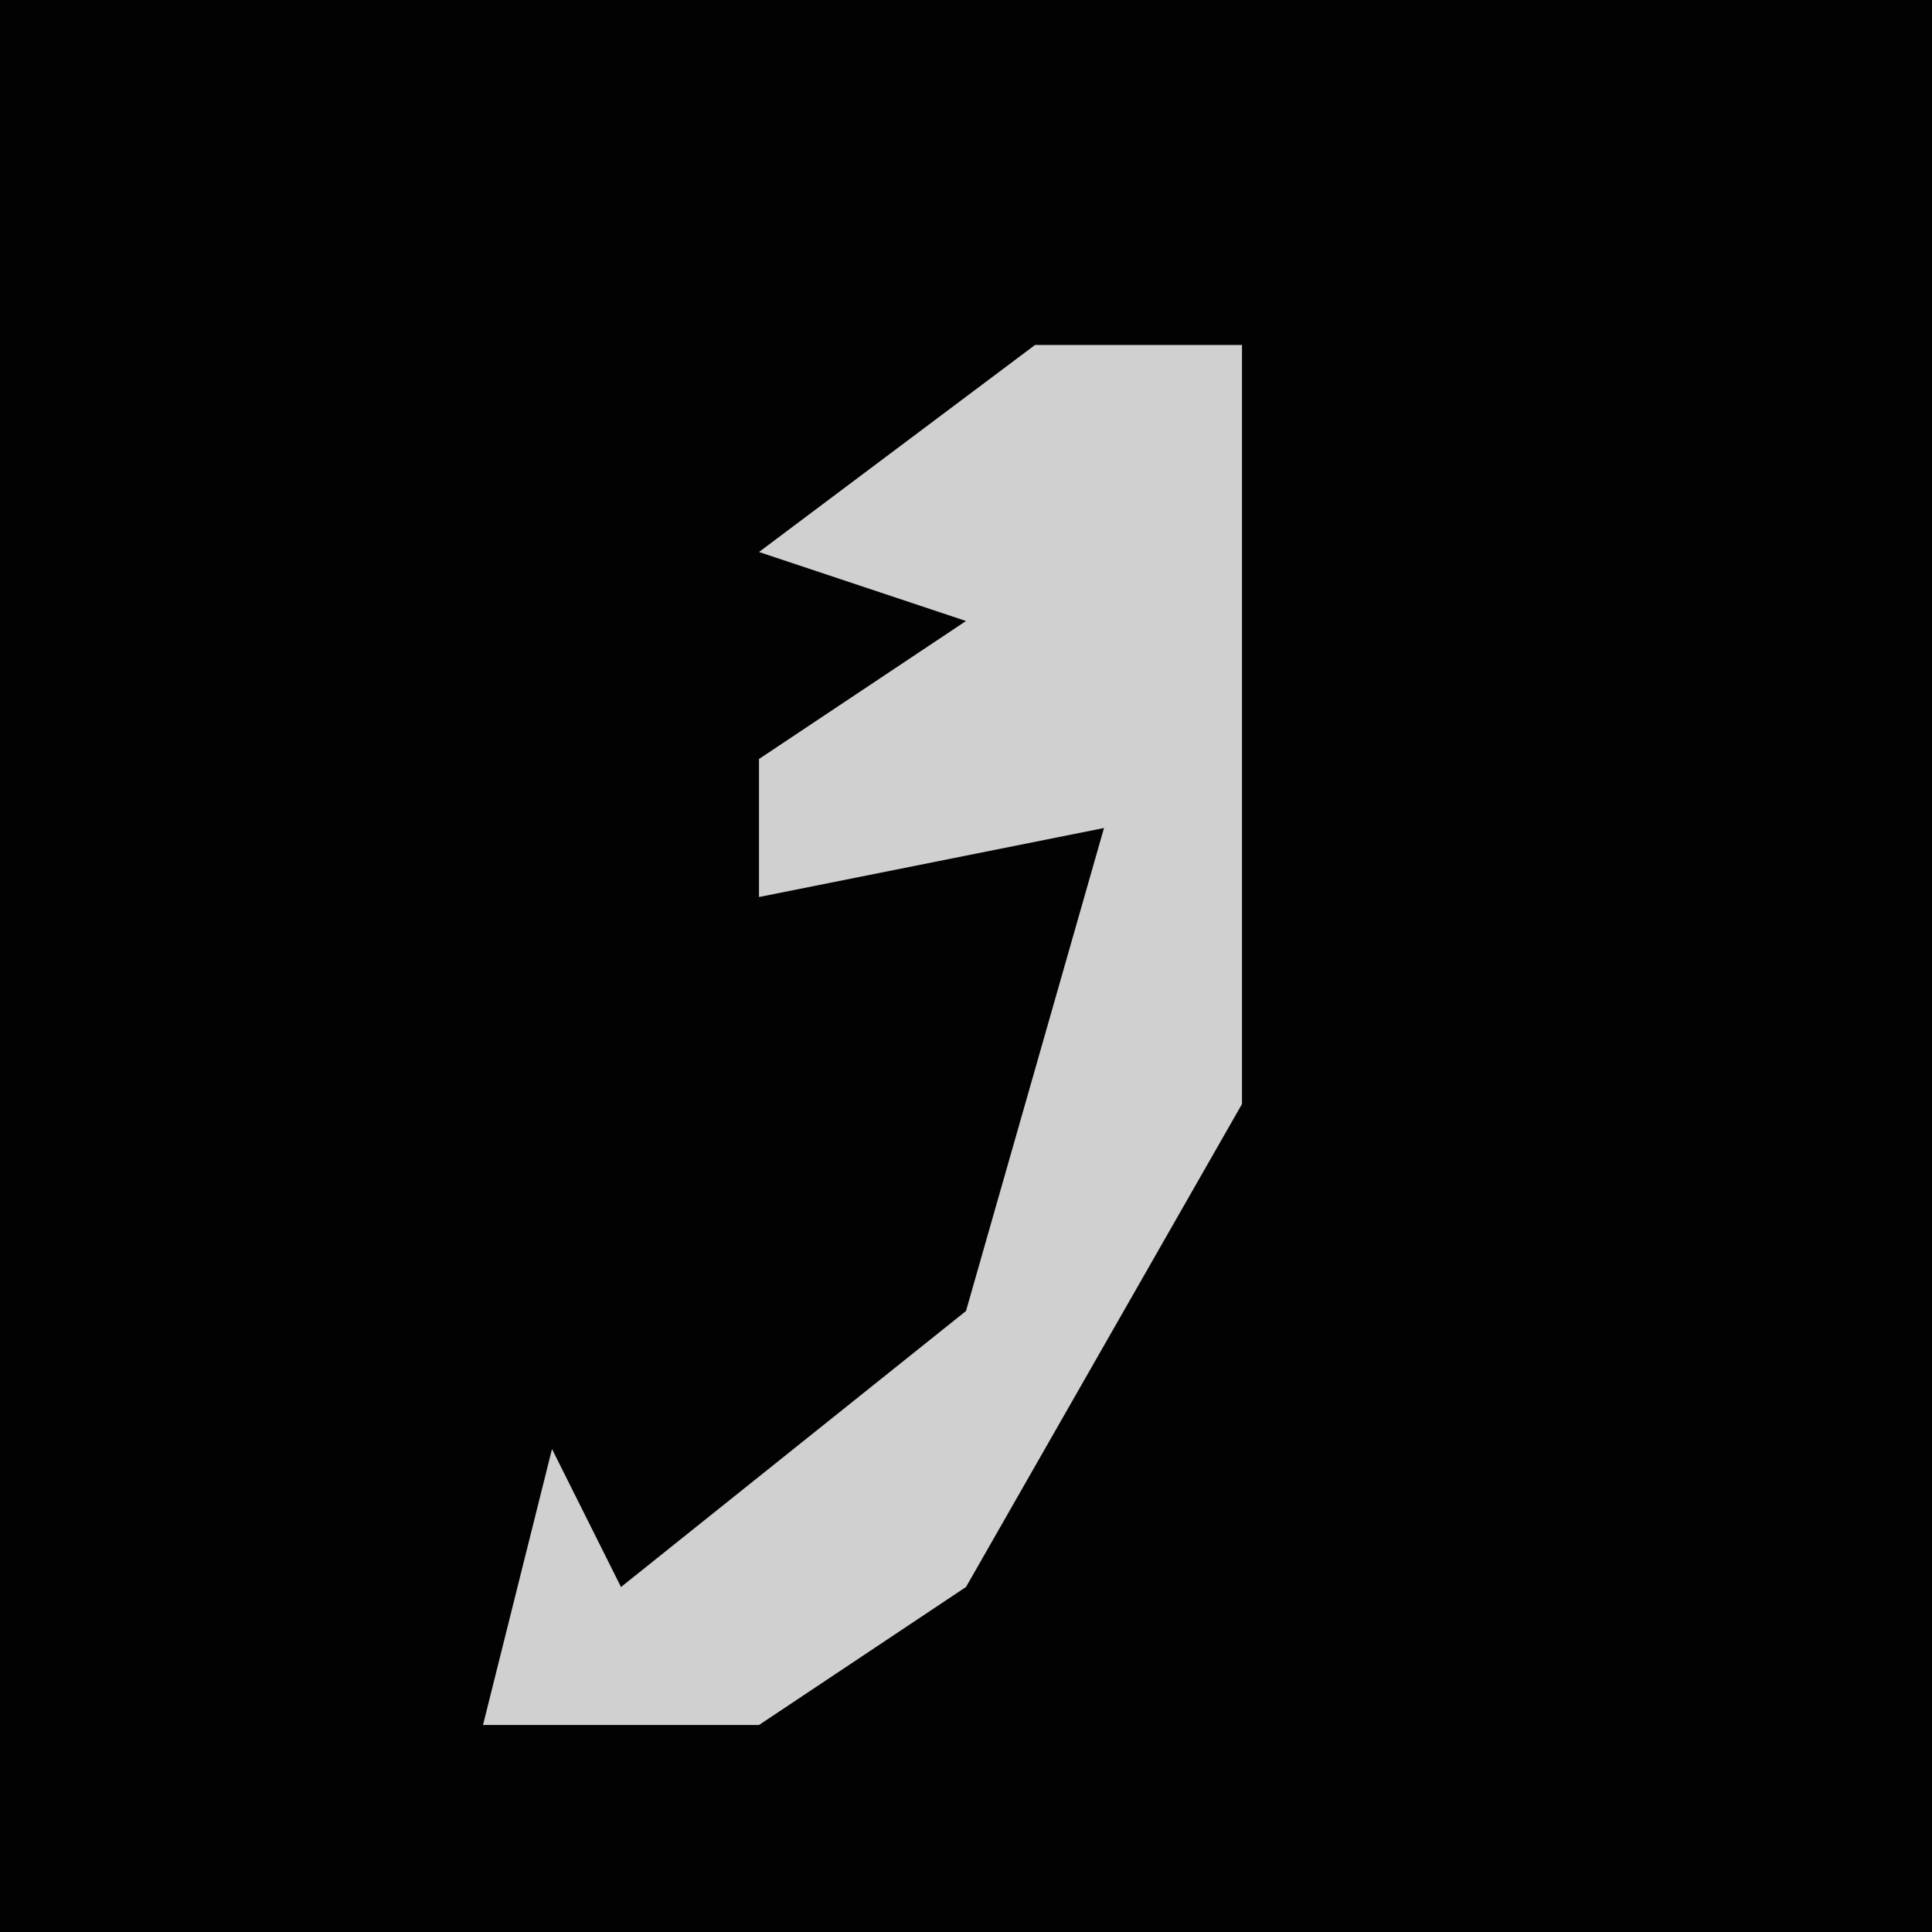 <?xml version="1.0" encoding="UTF-8"?>
<svg version="1.1" xmlns="http://www.w3.org/2000/svg" width="28" height="28">
<path d="M0,0 L28,0 L28,28 L0,28 Z " fill="#020202" transform="translate(0,0)"/>
<path d="M0,0 L3,0 L3,11 L-1,18 L-4,20 L-8,20 L-7,16 L-6,18 L-1,14 L1,7 L-4,8 L-4,6 L-1,4 L-4,3 Z " fill="#D0D0D0" transform="translate(15,5)"/>
</svg>
